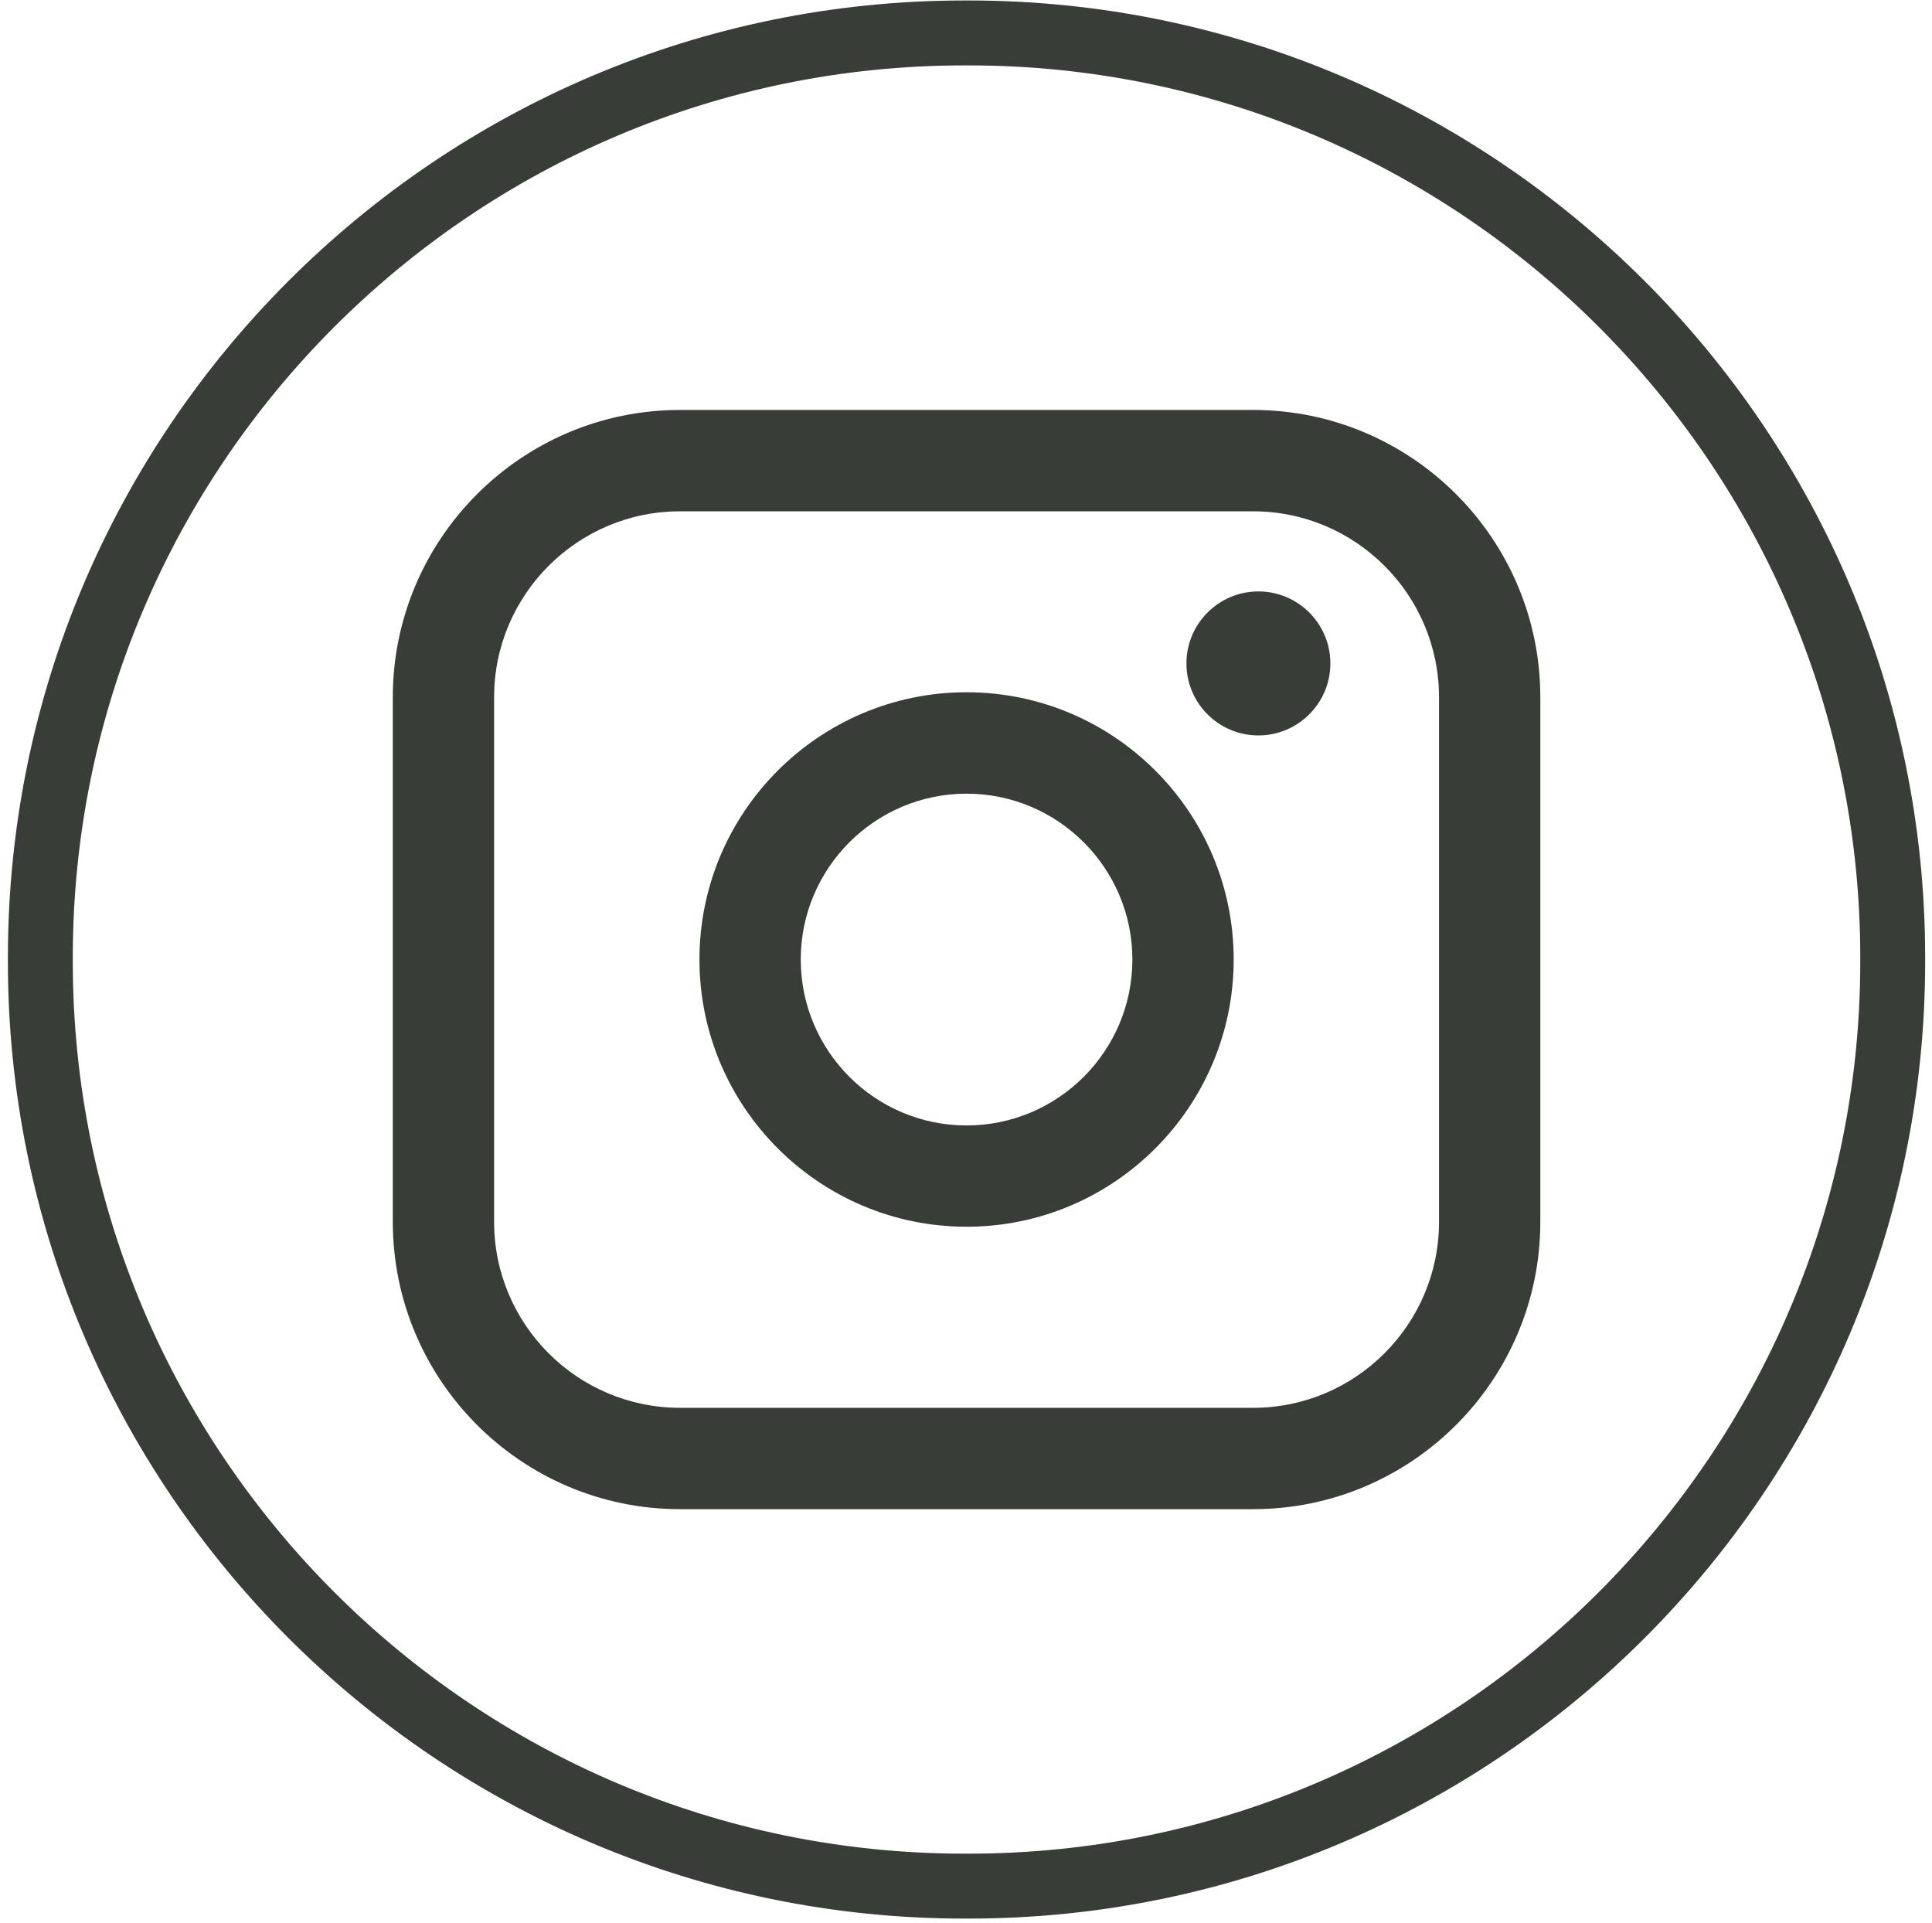 <svg xmlns="http://www.w3.org/2000/svg" width="206" height="205" viewBox="0 0 206 205" fill="none">
  <path d="M103.281 204.54H102.832C46.595 204.54 0.842 158.774 0.842 102.52V102.07C0.842 45.817 46.595 0.051 102.832 0.051H103.281C159.518 0.051 205.271 45.817 205.271 102.07V102.52C205.271 158.774 159.518 204.54 103.281 204.54ZM102.832 6.972C50.408 6.972 7.762 49.631 7.762 102.07V102.52C7.762 154.96 50.408 197.618 102.832 197.618H103.281C155.705 197.618 198.352 154.96 198.352 102.52V102.07C198.352 49.631 155.705 6.972 103.281 6.972H102.832Z" fill="#383D38"/>
  <path d="M133.618 43.706H72.502C55.618 43.706 41.883 57.446 41.883 74.335V130.263C41.883 147.152 55.618 160.892 72.502 160.892H133.618C150.502 160.892 164.237 147.152 164.237 130.263V74.335C164.237 57.446 150.502 43.706 133.618 43.706ZM52.684 74.335C52.684 63.406 61.576 54.511 72.502 54.511H133.618C144.544 54.511 153.436 63.406 153.436 74.335V130.263C153.436 141.192 144.544 150.087 133.618 150.087H72.502C61.576 150.087 52.684 141.192 52.684 130.263V74.335Z" fill="#383D38"/>
  <path d="M103.06 130.782C118.761 130.782 131.542 118.004 131.542 102.292C131.542 86.58 118.768 73.802 103.06 73.802C87.352 73.802 74.579 86.58 74.579 102.292C74.579 118.004 87.352 130.782 103.06 130.782ZM103.06 84.614C112.81 84.614 120.74 92.546 120.74 102.299C120.74 112.052 112.81 119.984 103.06 119.984C93.31 119.984 85.38 112.052 85.38 102.299C85.38 92.546 93.31 84.614 103.06 84.614Z" fill="#383D38"/>
  <path d="M134.178 78.405C138.406 78.405 141.852 74.965 141.852 70.729C141.852 66.493 138.413 63.053 134.178 63.053C129.943 63.053 126.504 66.493 126.504 70.729C126.504 74.965 129.943 78.405 134.178 78.405Z" fill="#383D38"/>
</svg>